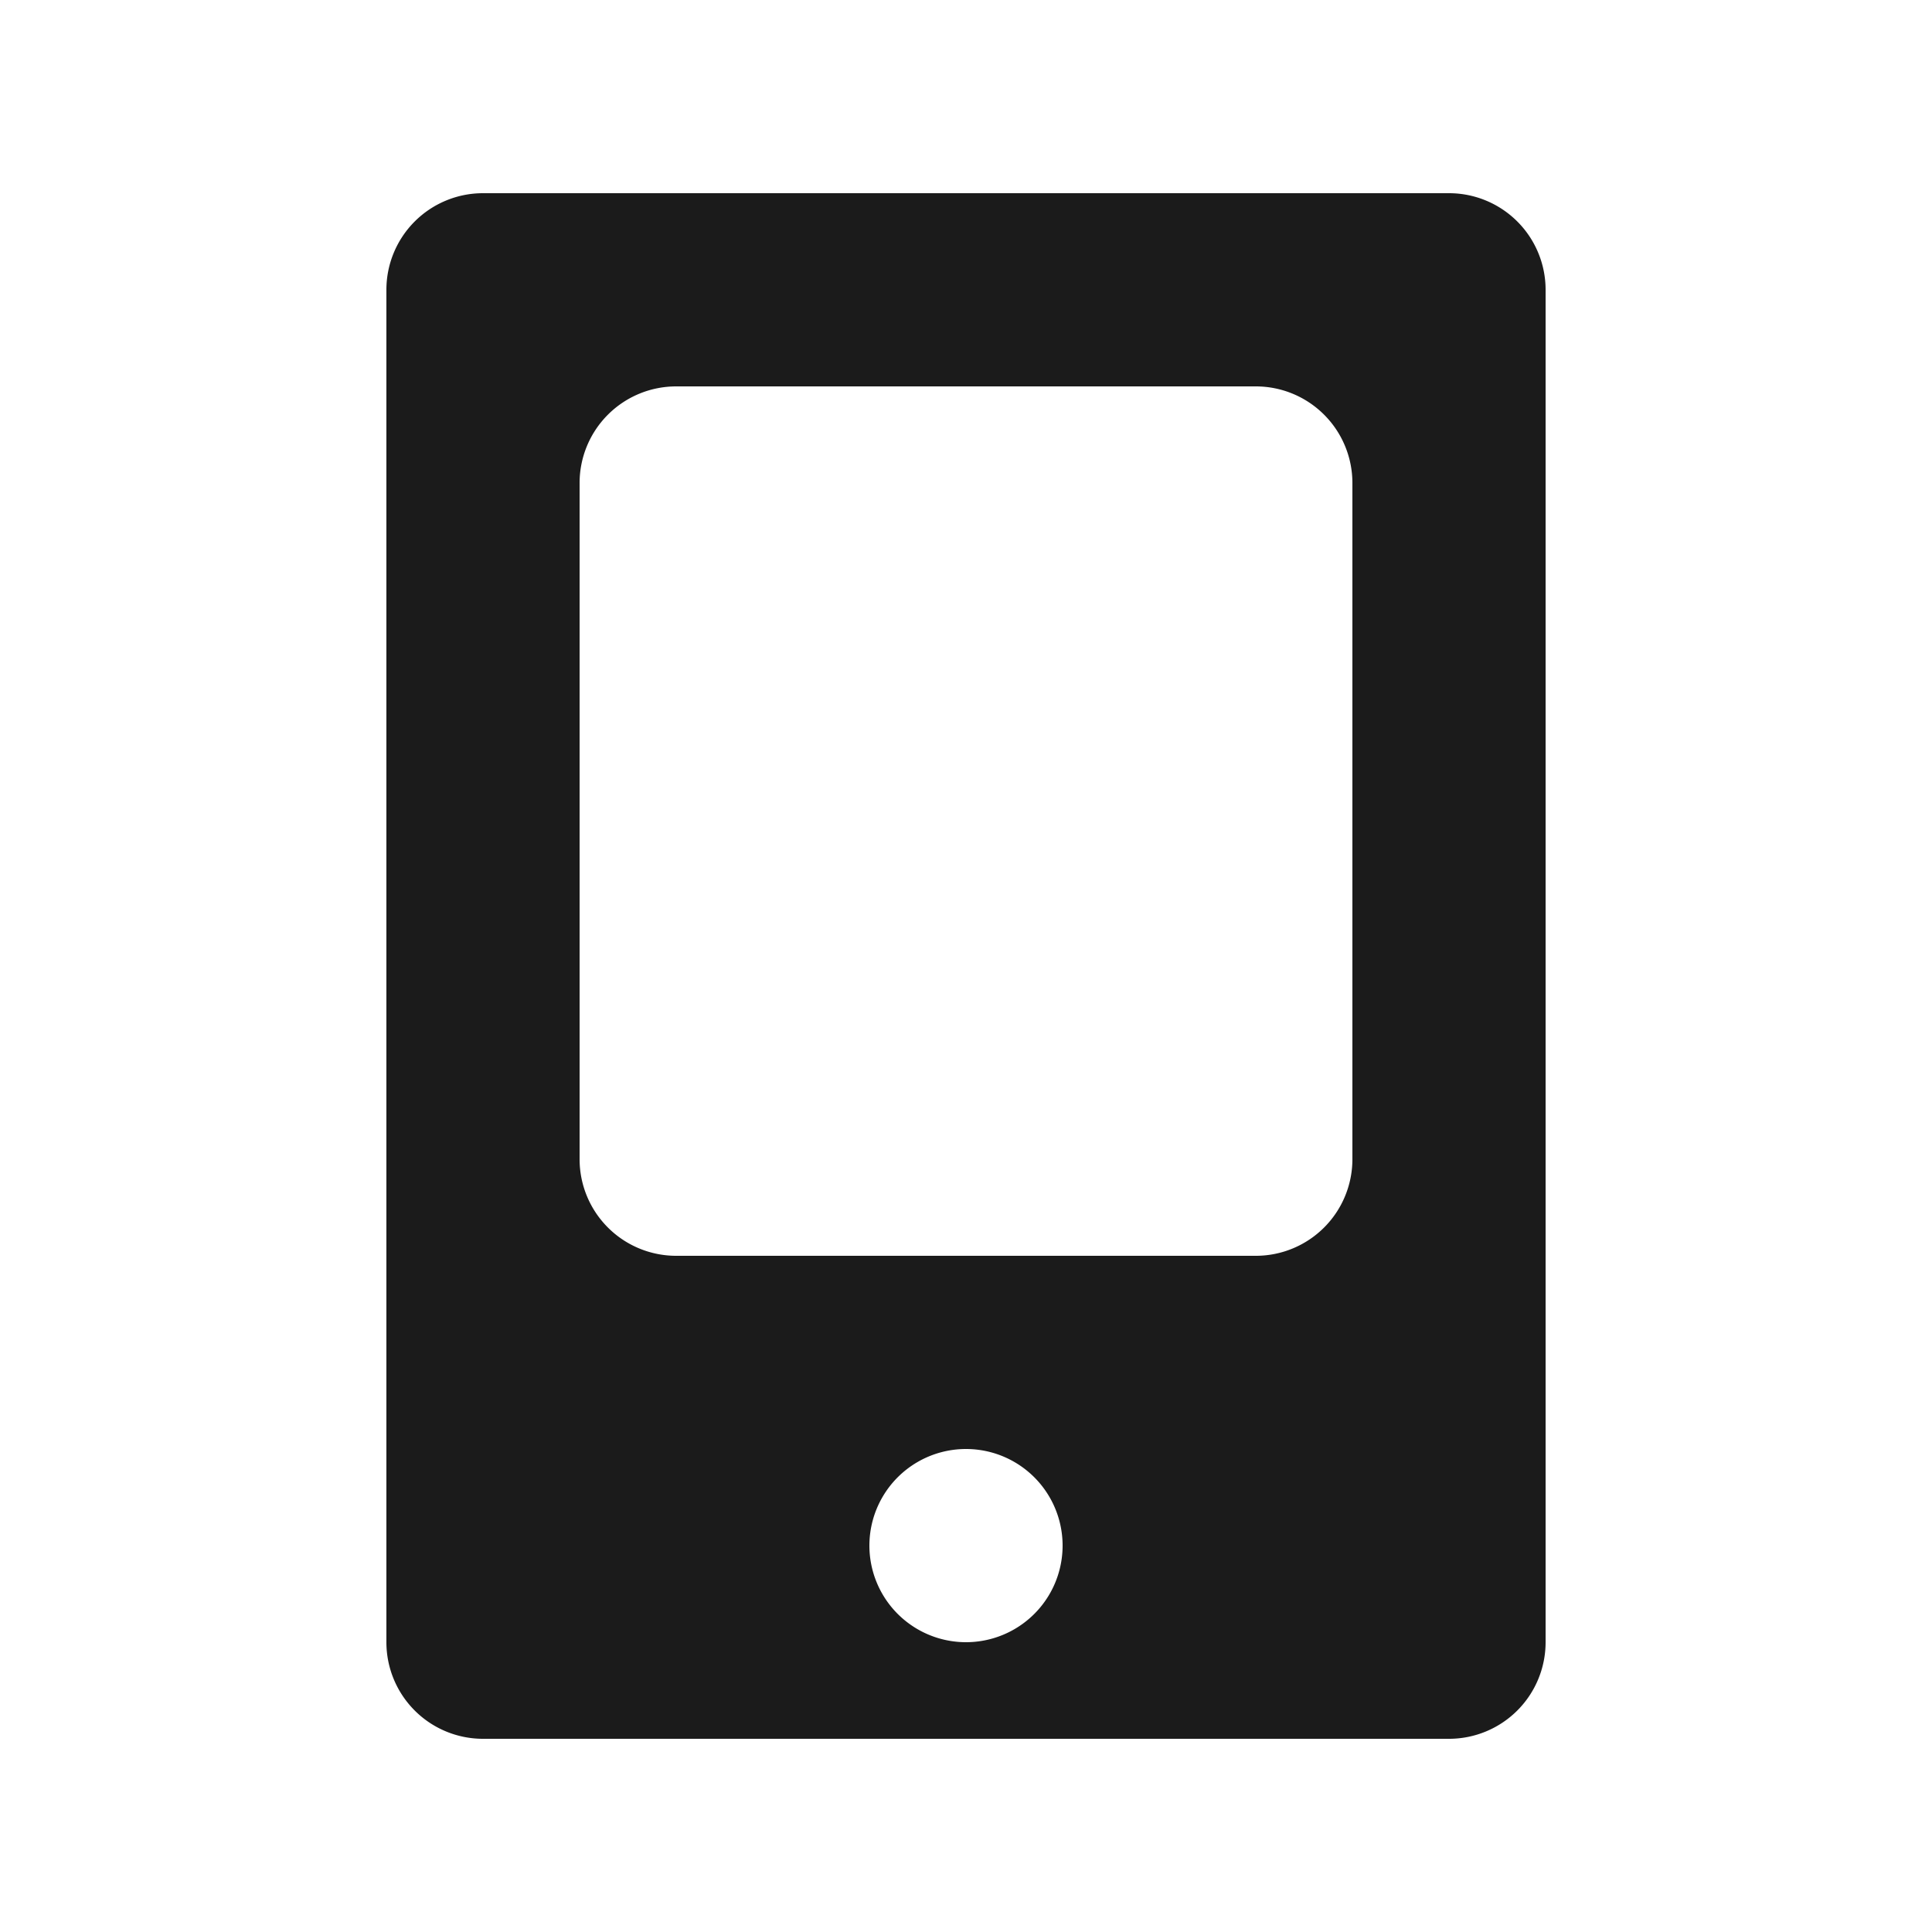 <svg width="20" height="20" fill="none" xmlns="http://www.w3.org/2000/svg"><path fill-rule="evenodd" clip-rule="evenodd" d="M4 3a1 1 0 0 1 1-1h10a1 1 0 0 1 1 1v14a1 1 0 0 1-1 1H5a1 1 0 0 1-1-1V3Zm2 2a1 1 0 0 1 1-1h6a1 1 0 0 1 1 1v7a1 1 0 0 1-1 1H7a1 1 0 0 1-1-1V5Zm4 10a1 1 0 1 0 0 2 1 1 0 0 0 0-2Z" fill="#1b1b1b"/></svg>